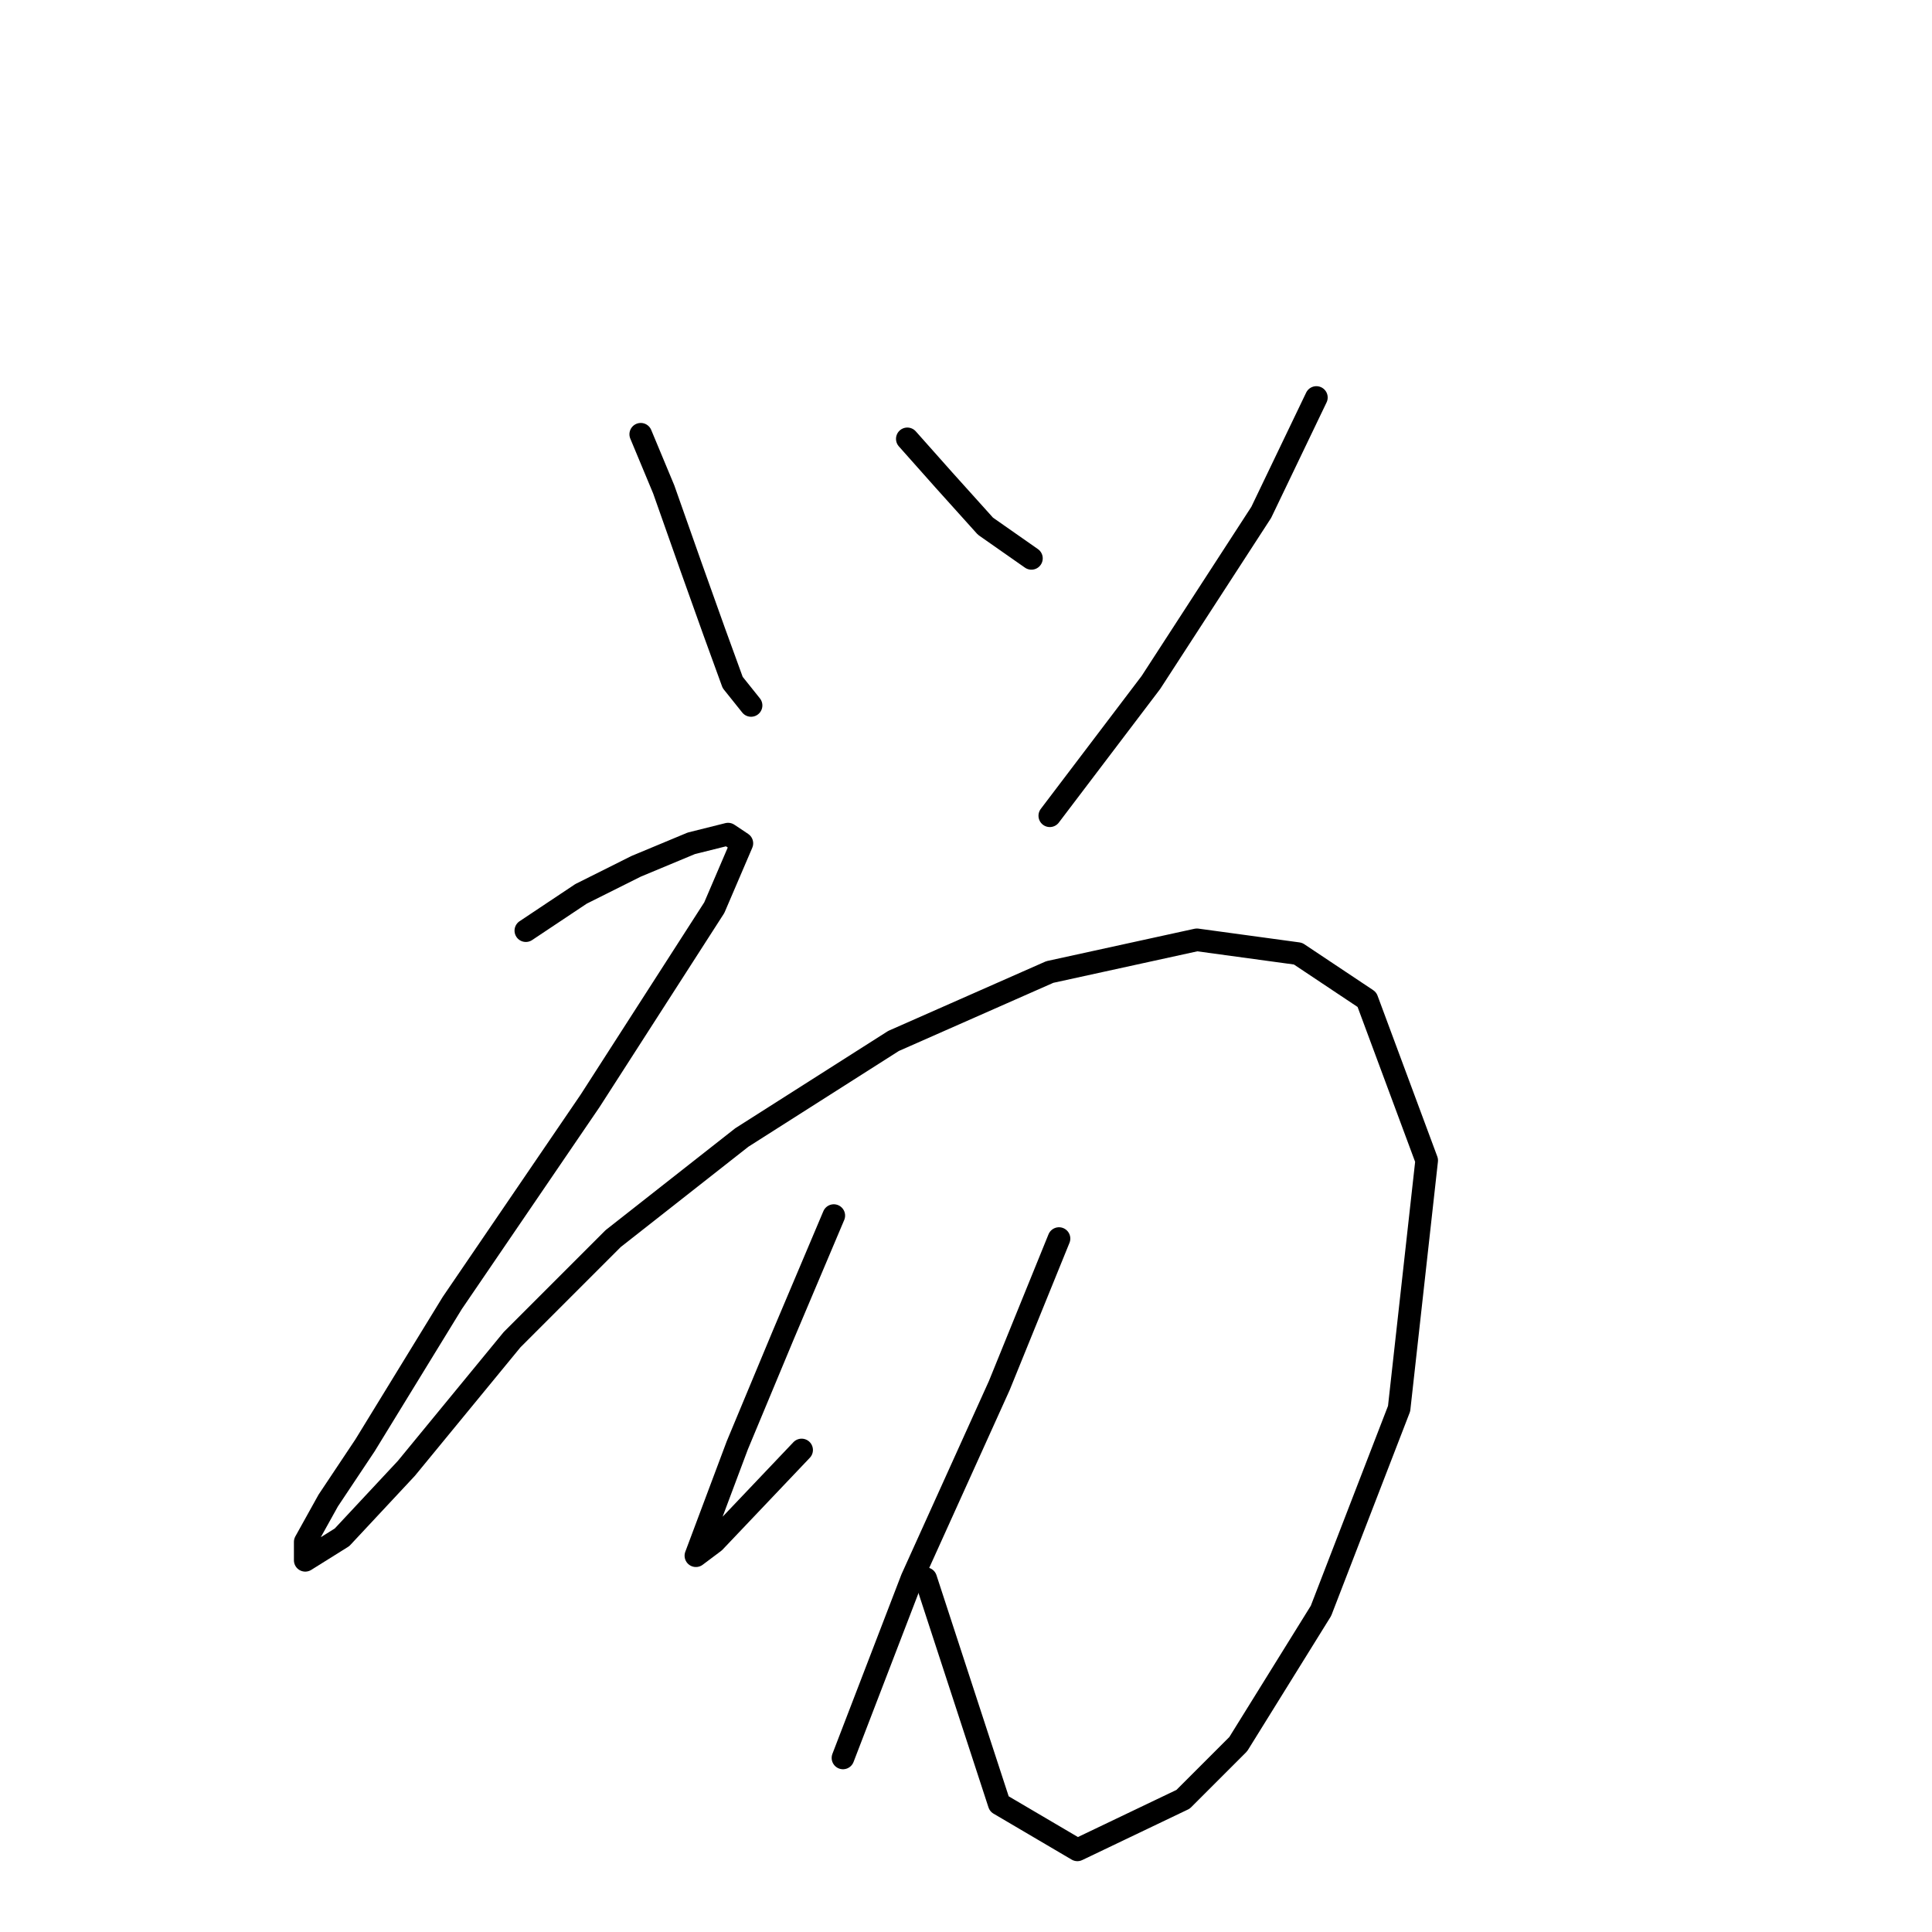 <?xml version="1.0" standalone="no"?>
    <svg width="256" height="256" xmlns="http://www.w3.org/2000/svg" version="1.1">
    <polyline stroke="black" stroke-width="3" stroke-linecap="round" fill="transparent" stroke-linejoin="round" points="84.903 57.543 87.948 64.851 91.602 75.204 94.647 83.73 97.083 90.429 99.519 93.474 99.519 93.474 " />
        <polyline stroke="black" stroke-width="3" stroke-linecap="round" fill="transparent" stroke-linejoin="round" points="120.225 58.152 125.097 63.633 130.578 69.723 136.668 73.986 136.668 73.986 " />
        <polyline stroke="black" stroke-width="3" stroke-linecap="round" fill="transparent" stroke-linejoin="round" points="174.426 52.671 167.118 67.896 152.502 90.429 139.104 108.09 139.104 108.09 " />
        <polyline stroke="black" stroke-width="3" stroke-linecap="round" fill="transparent" stroke-linejoin="round" points="69.678 123.315 76.986 118.443 84.294 114.789 91.602 111.744 96.474 110.526 98.301 111.744 94.647 120.27 78.204 145.848 59.934 172.644 48.363 191.522 43.491 198.83 40.446 204.311 40.446 206.747 45.318 203.702 53.844 194.567 67.851 177.516 81.249 164.118 98.301 150.72 118.398 137.931 139.104 128.796 158.592 124.533 171.99 126.36 181.125 132.45 189.042 153.765 185.388 186.65 175.035 213.446 164.073 231.107 156.765 238.415 142.758 245.114 132.405 239.024 122.661 209.183 122.661 209.183 " />
        <polyline stroke="black" stroke-width="3" stroke-linecap="round" fill="transparent" stroke-linejoin="round" points="110.481 161.073 103.782 176.907 97.692 191.522 94.038 201.266 92.211 206.138 94.647 204.311 106.218 192.131 106.218 192.131 " />
        <polyline stroke="black" stroke-width="3" stroke-linecap="round" fill="transparent" stroke-linejoin="round" points="140.322 164.118 132.405 183.605 120.834 209.183 111.699 232.934 111.699 232.934 " />
        </svg>